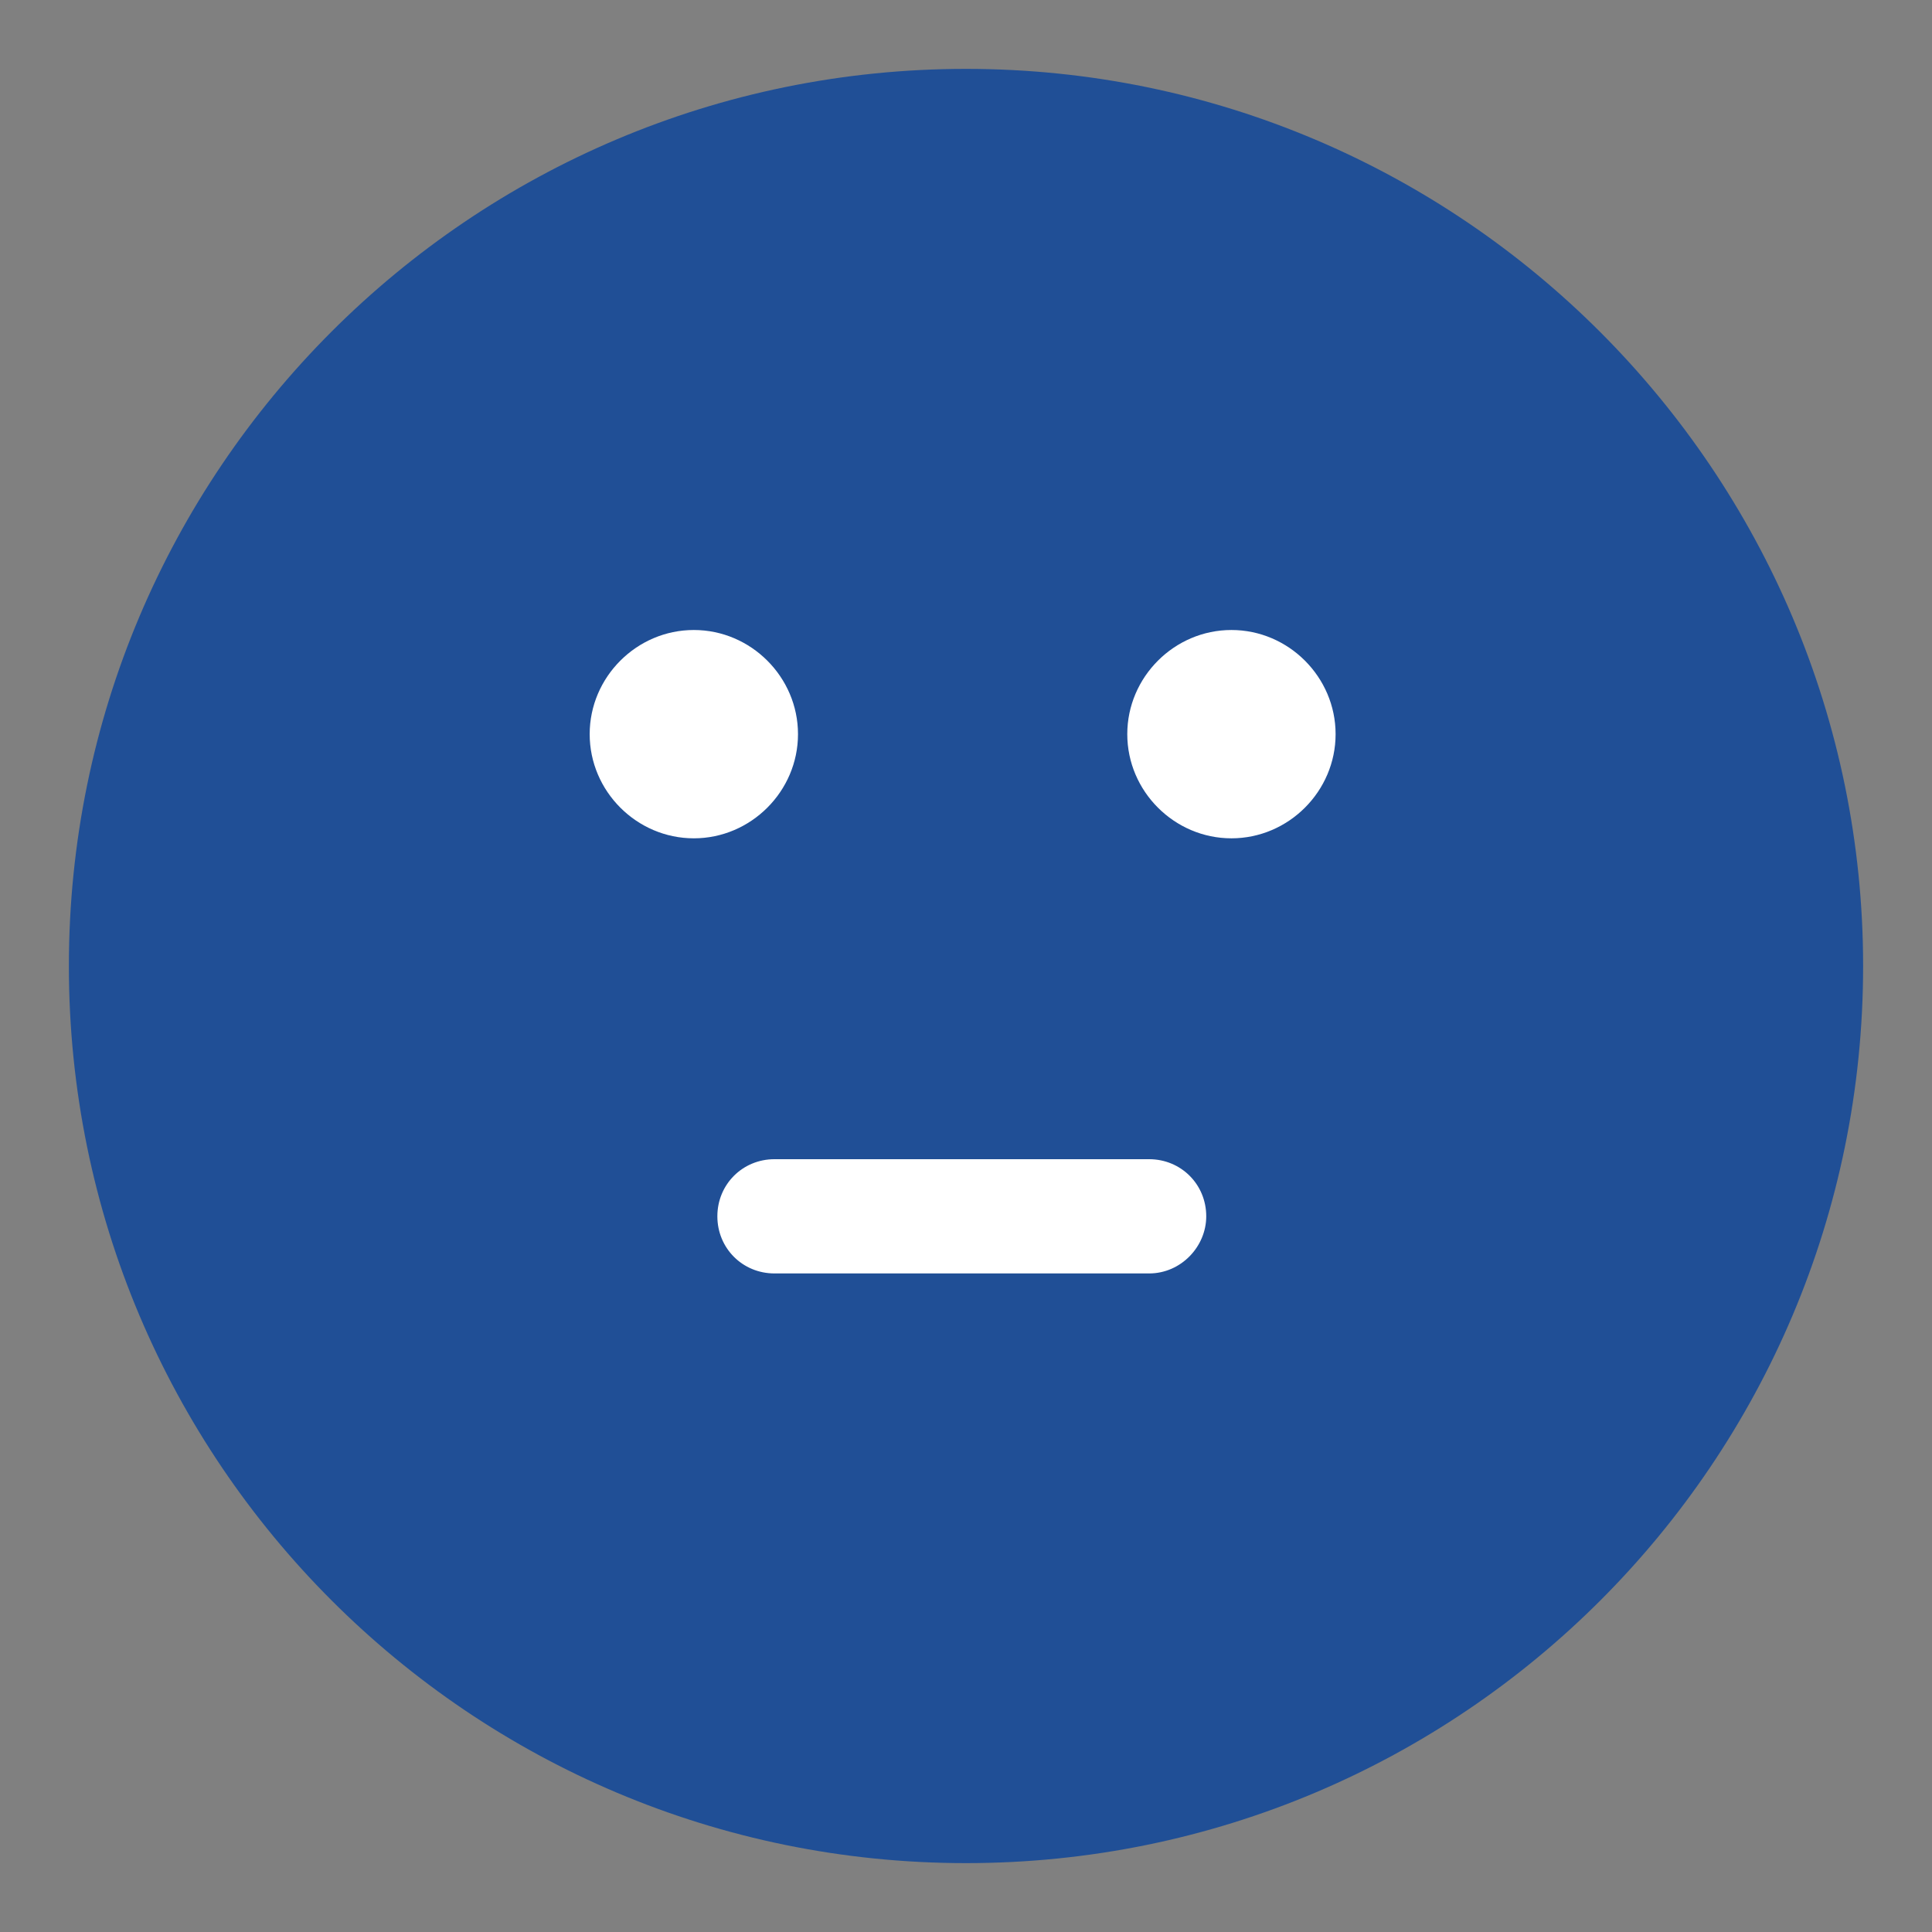 <?xml version="1.0" encoding="utf-8"?>
<!-- Generator: Adobe Illustrator 24.3.0, SVG Export Plug-In . SVG Version: 6.00 Build 0)  -->
<svg version="1.1" id="Objects" xmlns="http://www.w3.org/2000/svg" xmlns:xlink="http://www.w3.org/1999/xlink" x="0px" y="0px"
	 viewBox="0 0 115 115" style="enable-background:new 0 0 115 115;" xml:space="preserve">
<rect x="0" y="0" width="115" height="115" fill="#808080" stroke="none"/>
<style type="text/css">
	.st0{fill:#204F96;}
	.st1{fill:#FFFFFF;}
</style>
<g id="XMLID_158_">
	<g id="XMLID_210_">
		<path class="st0" d="M57.5,110.9C28,110.9,4.1,87,4.1,57.5S28,4.1,57.5,4.1s53.4,24,53.4,53.4C110.9,87,87,110.9,57.5,110.9z"/>
	</g>
	<g id="XMLID_159_">
		<path class="st1" d="M41.3,49.9c-3.4,0-6.2-2.8-6.2-6.2s2.8-6.2,6.2-6.2s6.2,2.8,6.2,6.2S44.7,49.9,41.3,49.9z"/>
	</g>
	<g id="XMLID_157_">
		<path class="st1" d="M73.3,49.9c-3.4,0-6.2-2.8-6.2-6.2s2.8-6.2,6.2-6.2c3.4,0,6.2,2.8,6.2,6.2S76.7,49.9,73.3,49.9z"/>
	</g>
	<g id="XMLID_381_">
		<path class="st1" d="M68.4,75.8H46.1c-1.9,0-3.4-1.5-3.4-3.4s1.5-3.4,3.4-3.4h22.3c1.9,0,3.4,1.5,3.4,3.4
			C71.8,74.2,70.3,75.8,68.4,75.8z"/>
	</g>
</g>
</svg>
